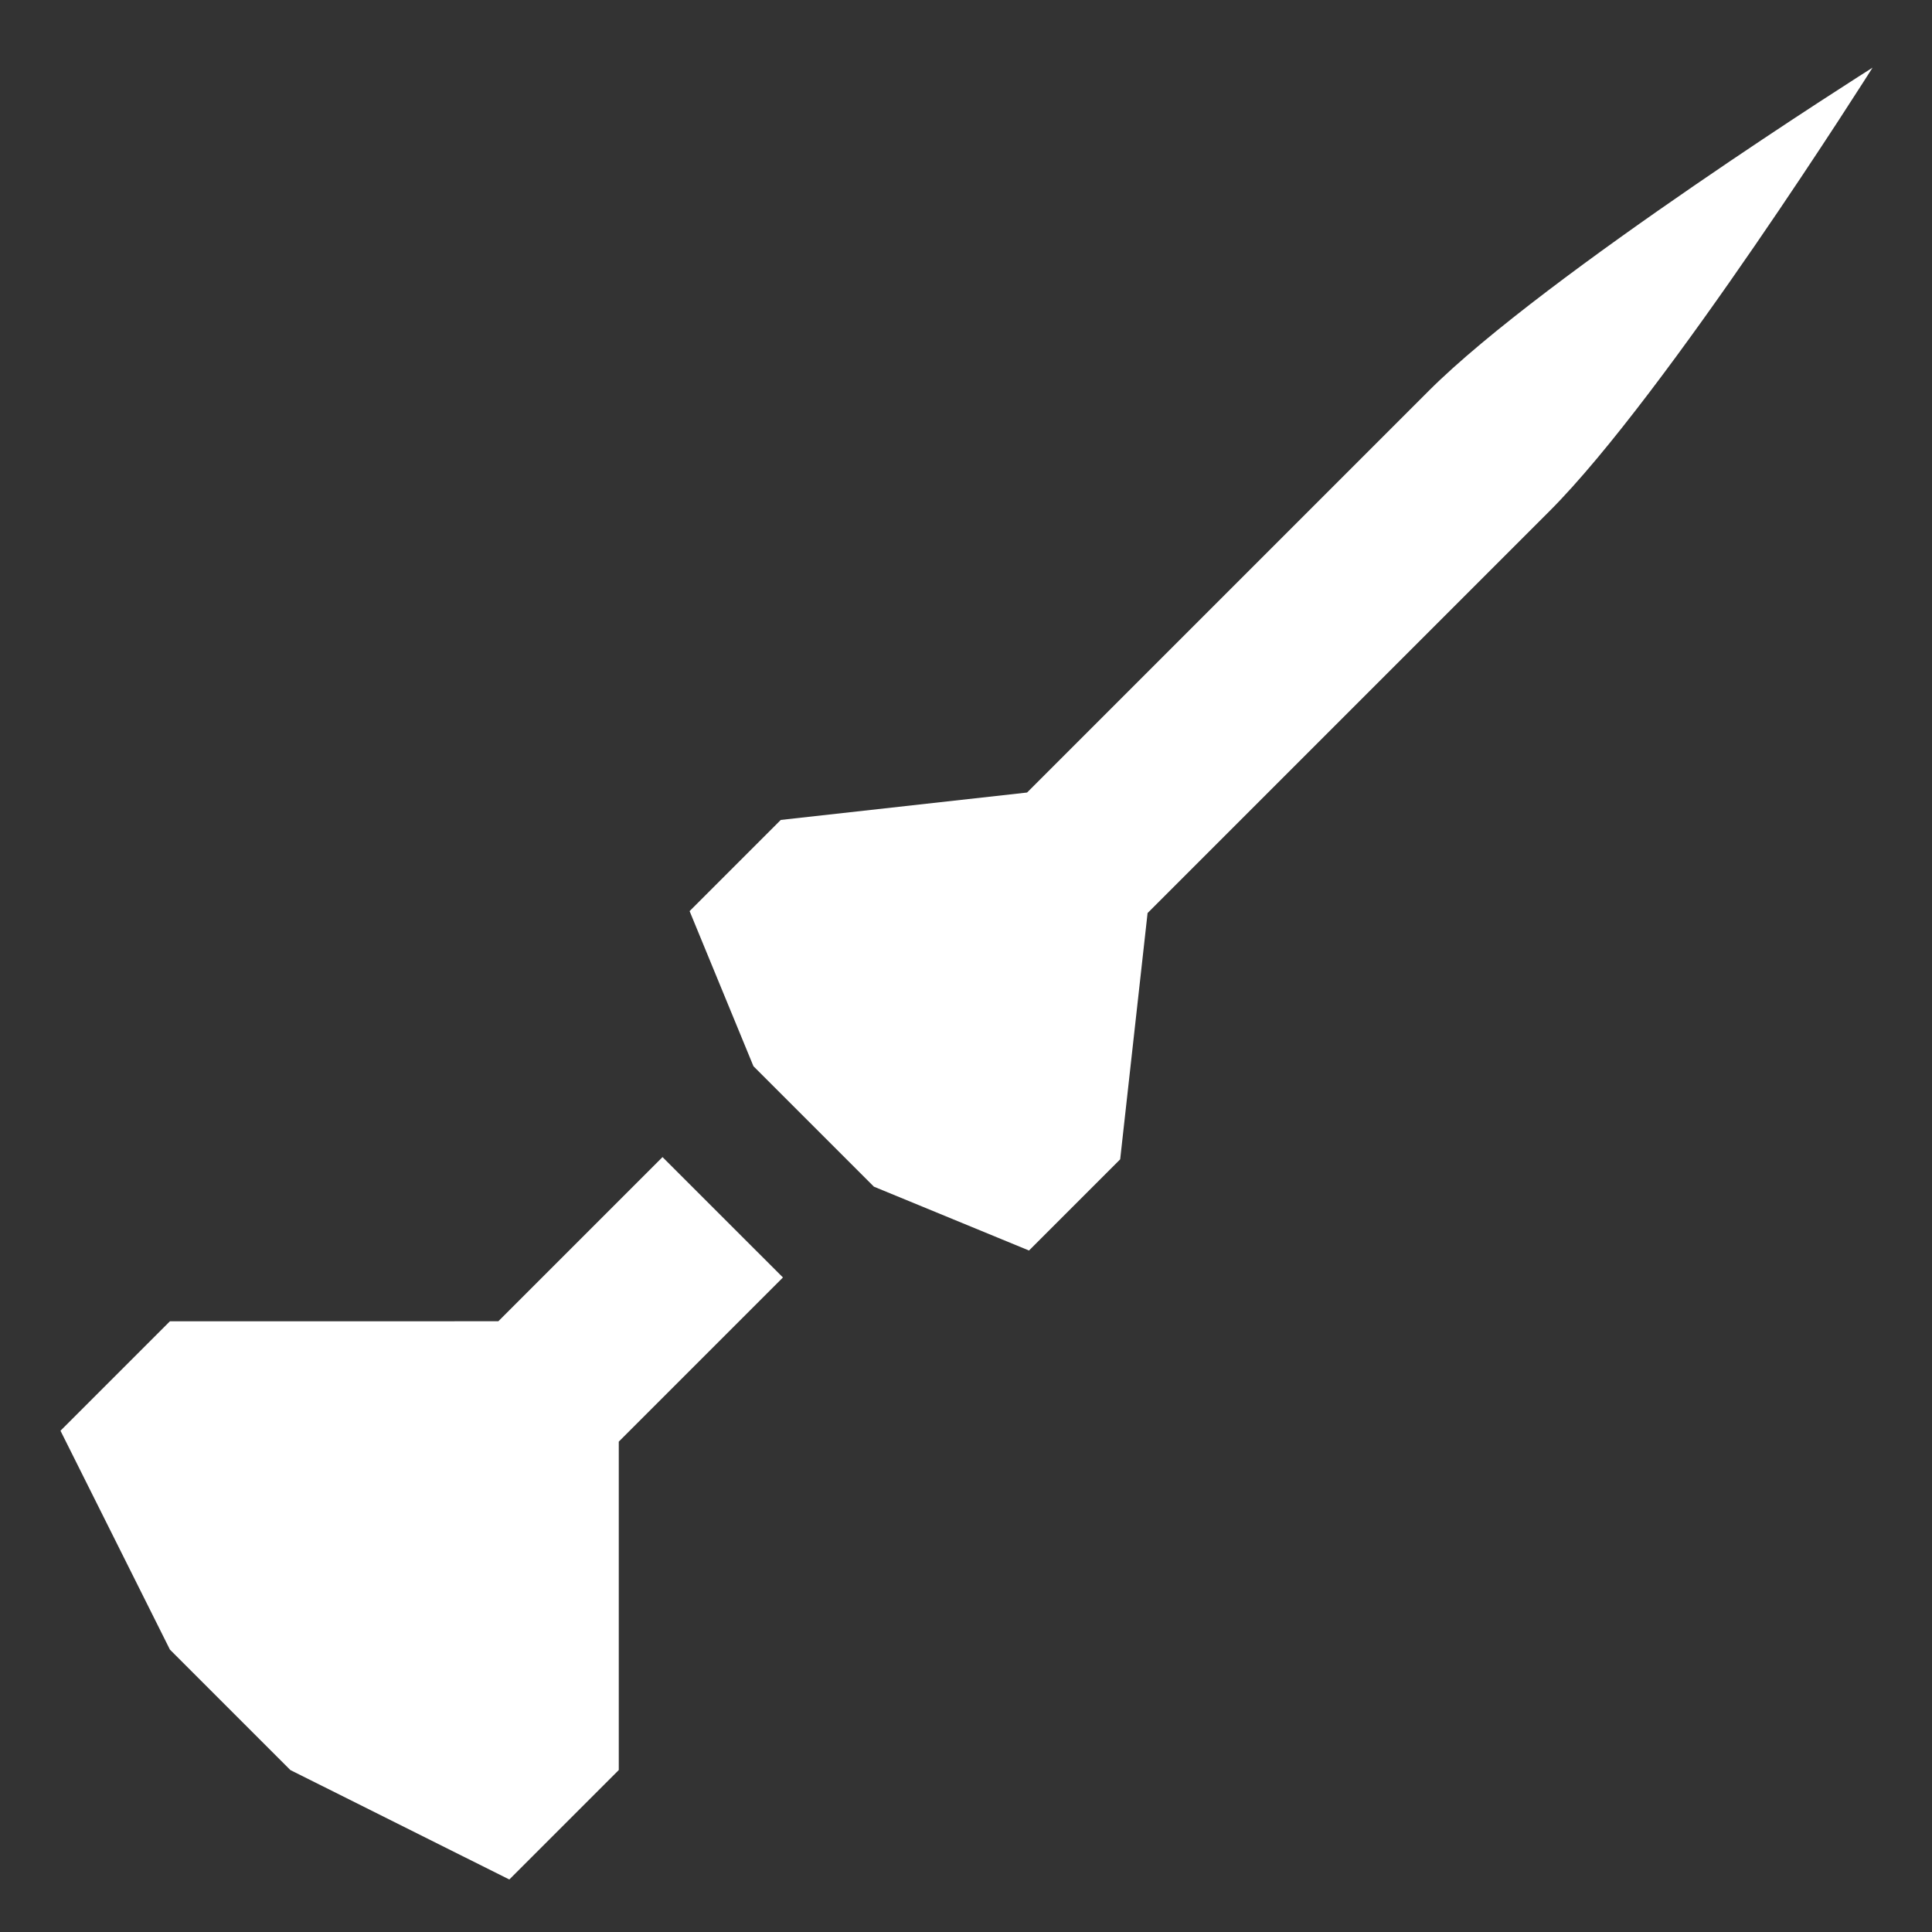 <?xml version="1.0" encoding="UTF-8" standalone="no"?>
<!-- Created with Inkscape (http://www.inkscape.org/) -->

<svg
   width="32mm"
   height="32mm"
   viewBox="0 0 32 32"
   version="1.1"
   id="svg8"
   inkscape:version="1.1.1 (3bf5ae0d25, 2021-09-20, custom)"
   sodipodi:docname="two_stage_white.svg"
   xmlns:inkscape="http://www.inkscape.org/namespaces/inkscape"
   xmlns:sodipodi="http://sodipodi.sourceforge.net/DTD/sodipodi-0.dtd"
   xmlns="http://www.w3.org/2000/svg"
   xmlns:svg="http://www.w3.org/2000/svg"
   xmlns:rdf="http://www.w3.org/1999/02/22-rdf-syntax-ns#"
   xmlns:cc="http://creativecommons.org/ns#"
   xmlns:dc="http://purl.org/dc/elements/1.1/">
  <rect x="0" y="0" width="32" height="32" fill="#333333" stroke="none"/>
  <defs
     id="defs2">
    <inkscape:path-effect
       effect="bend_path"
       id="path-effect4829"
       is_visible="true"
       bendpath="m -19.581,299.501 c 5.157,-3.386 7.249,-1.082 10,0"
       prop_scale="1"
       scale_y_rel="false"
       vertical="false"
       bendpath-nodetypes="cc" />
    <inkscape:path-effect
       effect="bend_path"
       id="path-effect4807"
       is_visible="true"
       bendpath="m -45.617,72.435 c 12.944,-11.413 25.543,-11.415 37.795,0"
       prop_scale="1"
       scale_y_rel="false"
       vertical="false"
       bendpath-nodetypes="cc" />
  </defs>
  <sodipodi:namedview
     id="base"
     pagecolor="#ffffff"
     bordercolor="#666666"
     borderopacity="1.0"
     inkscape:pageopacity="0.0"
     inkscape:pageshadow="2"
     inkscape:zoom="3.9525416"
     inkscape:cx="49.841348"
     inkscape:cy="32.510727"
     inkscape:document-units="mm"
     inkscape:current-layer="g836"
     showgrid="false"
     inkscape:window-width="2560"
     inkscape:window-height="1384"
     inkscape:window-x="2048"
     inkscape:window-y="25"
     inkscape:window-maximized="1"
     inkscape:pagecheckerboard="true" />
  <g
     inkscape:label="Layer 1"
     inkscape:groupmode="layer"
     id="layer1"
     transform="translate(0,-265)">
    <g
       id="g836"
       transform="matrix(1.282,0,0,1.282,-1.793,-79.141)"
       style="stroke-width:0.78">
      <path
         inkscape:connector-curvature="0"
         id="path4520-7-2"
         d="m 25.589,269.315 -0.004,0.004 c 0,0 -4.217,2.661 -5.728,4.172 l -5.189,5.189 -3.182,0.354 -1.178,1.178 0.825,2.004 1.556,1.556 2.004,0.825 1.178,-1.178 0.354,-3.182 5.193,-5.193 c 1.511,-1.511 4.172,-5.727 4.172,-5.727 z"
         style="fill:#ffffff;fill-opacity:1;fill-rule:evenodd;stroke:none;stroke-width:0.008;stroke-linecap:butt;stroke-linejoin:miter;stroke-miterlimit:4;stroke-dasharray:none;stroke-opacity:1"
         sodipodi:nodetypes="cccccccccccscc" />
      <path
         inkscape:connector-curvature="0"
         id="path4538-5-9"
         d="m 9.958,283.39 -2.121,2.121 -4.243,3.6e-4 -1.414,1.414 1.414,2.828 1.556,1.556 2.829,1.414 1.414,-1.414 10e-7,-4.243 2.121,-2.121 z"
         style="fill:#ffffff;fill-opacity:1;fill-rule:evenodd;stroke:none;stroke-width:0.206px;stroke-linecap:butt;stroke-linejoin:miter;stroke-opacity:1" />
    </g>
  </g>
</svg>
